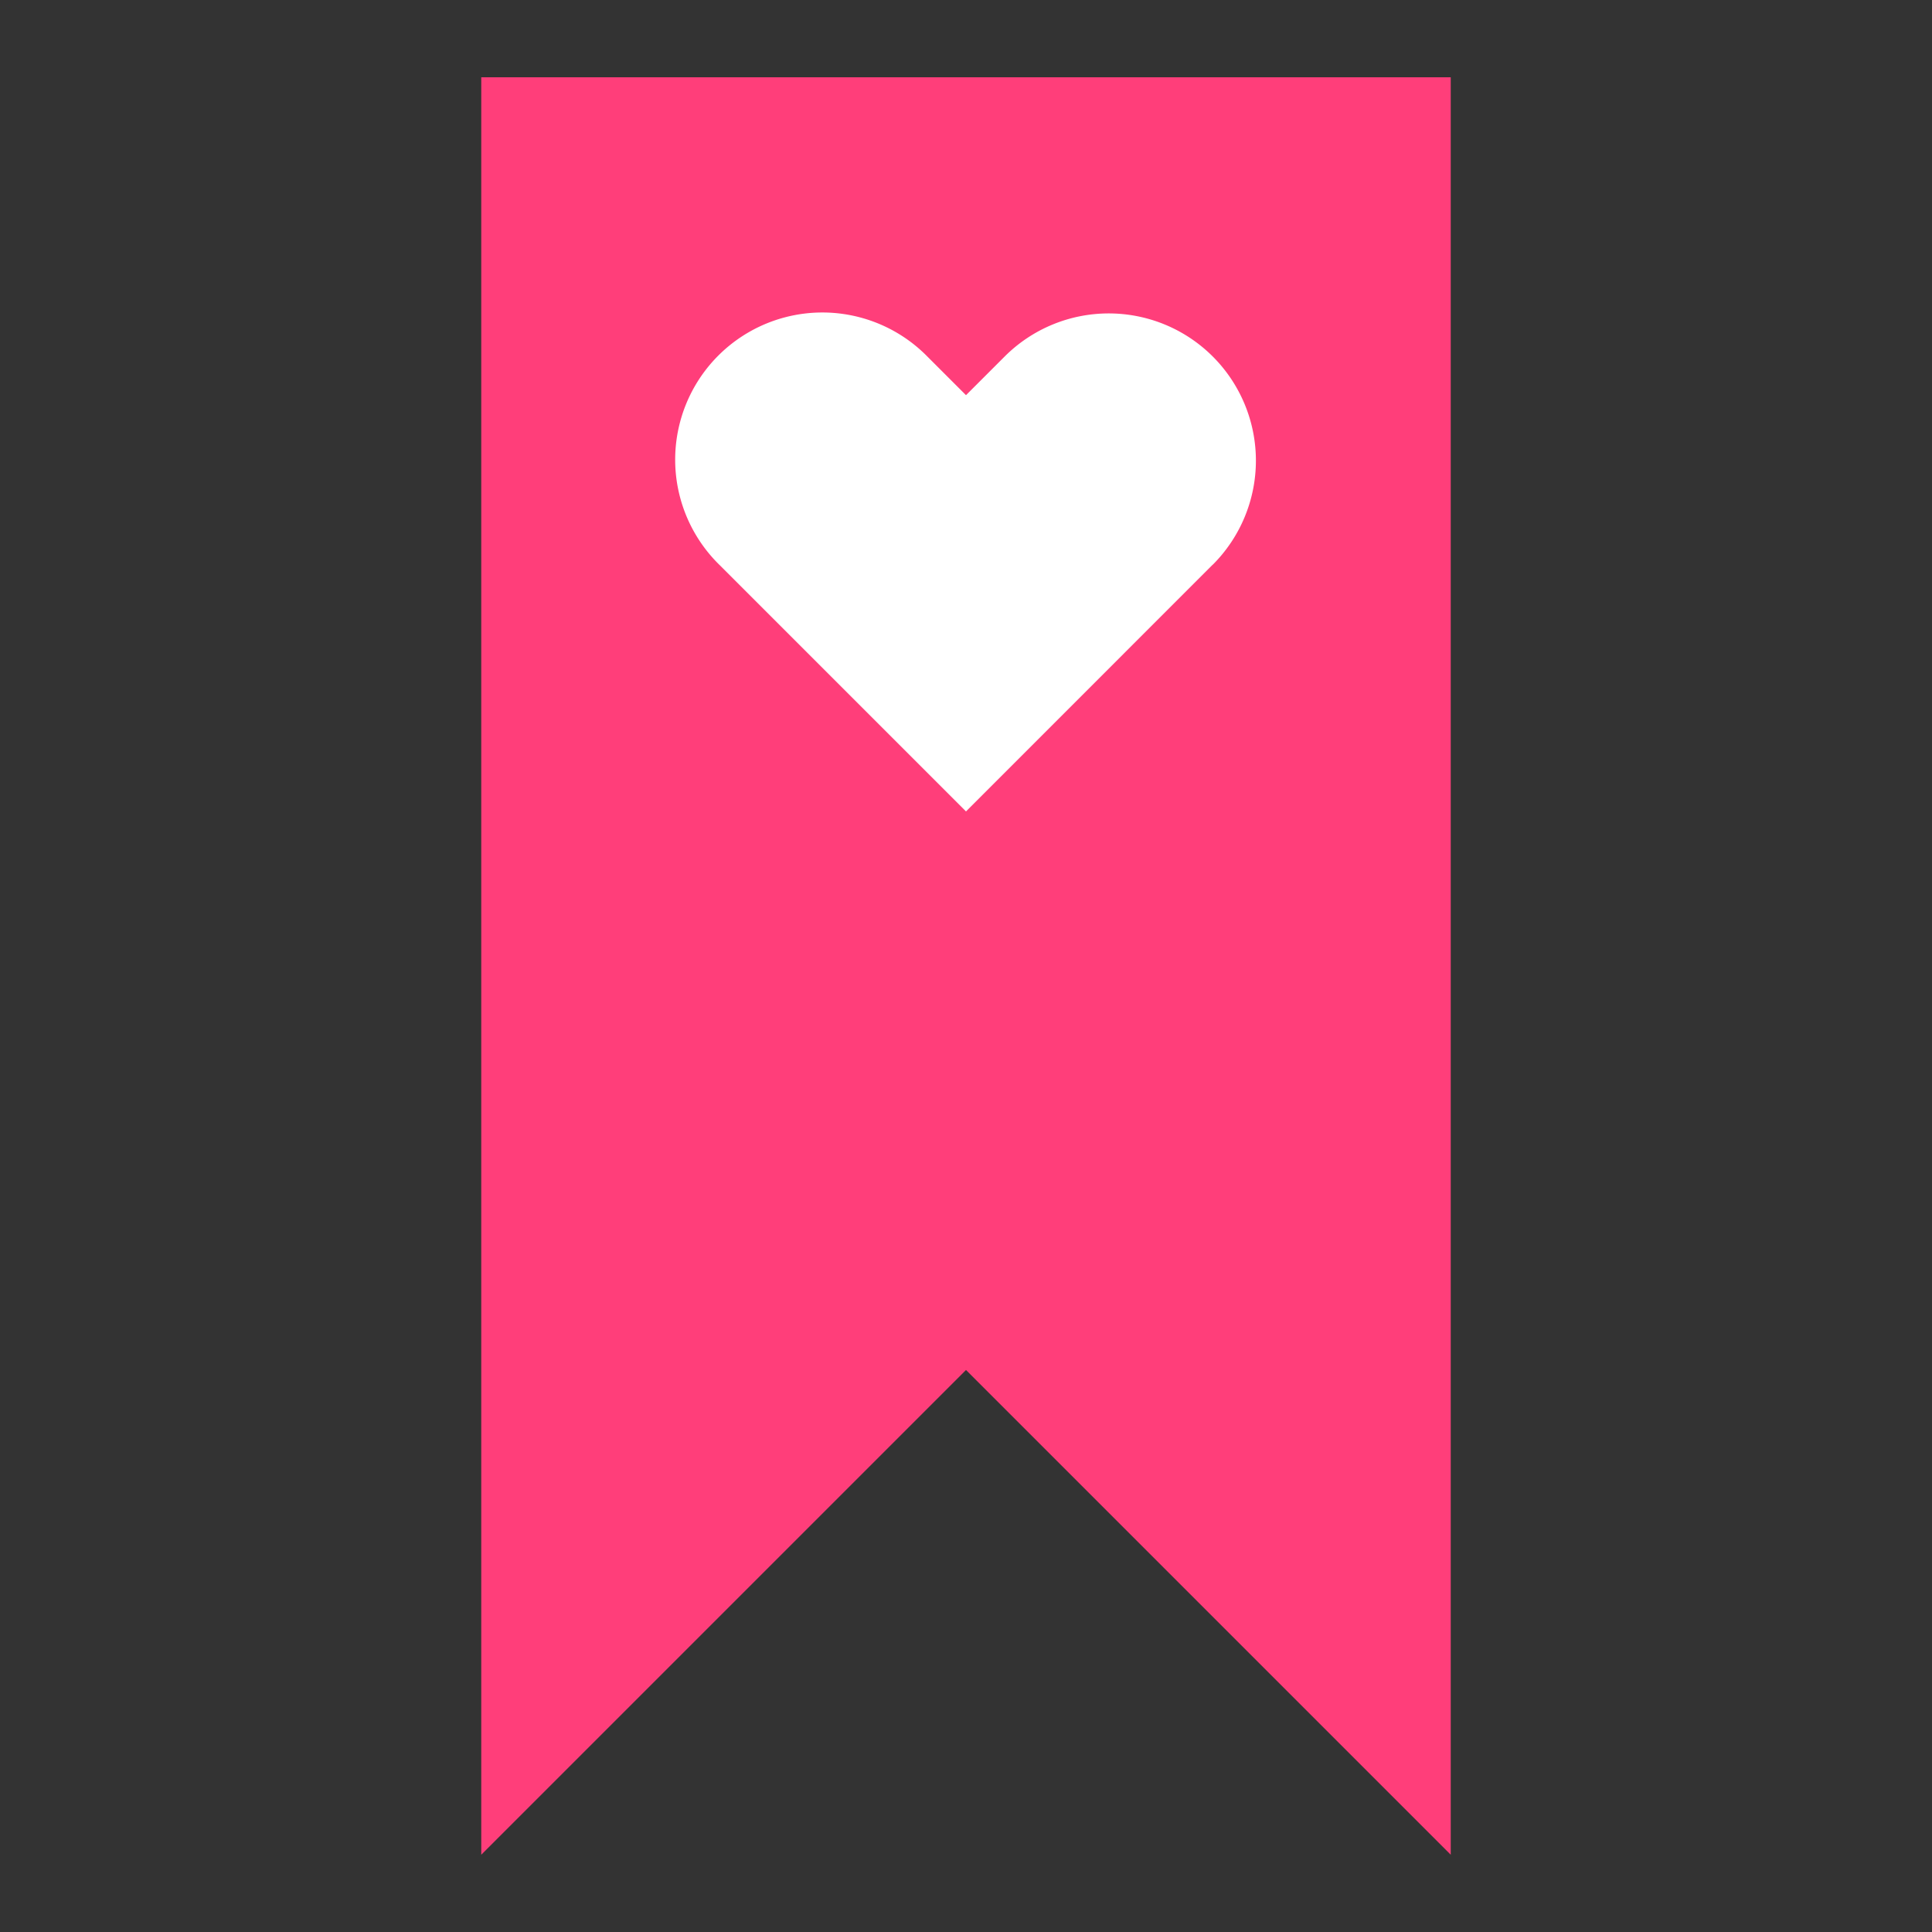 <svg id="Layer_1" data-name="Layer 1" xmlns="http://www.w3.org/2000/svg" viewBox="0 0 500 500"><rect x="0" y="0" width="500" height="500" fill="#333333" stroke="none"/><defs><style>.cls-1{fill:#ff3e7a;}.cls-2{fill:#fff;}</style></defs><title>Artboard 1</title><polygon class="cls-1" points="124.55 20 124.55 480 250 354.55 375.45 480 375.45 20 124.55 20"/><path class="cls-2" d="M313.84,146.14,250,210l-63.84-63.84A38.09,38.09,0,1,1,240,92.27l10,10,10-10a38.09,38.09,0,1,1,53.87,53.87Z"/></svg>